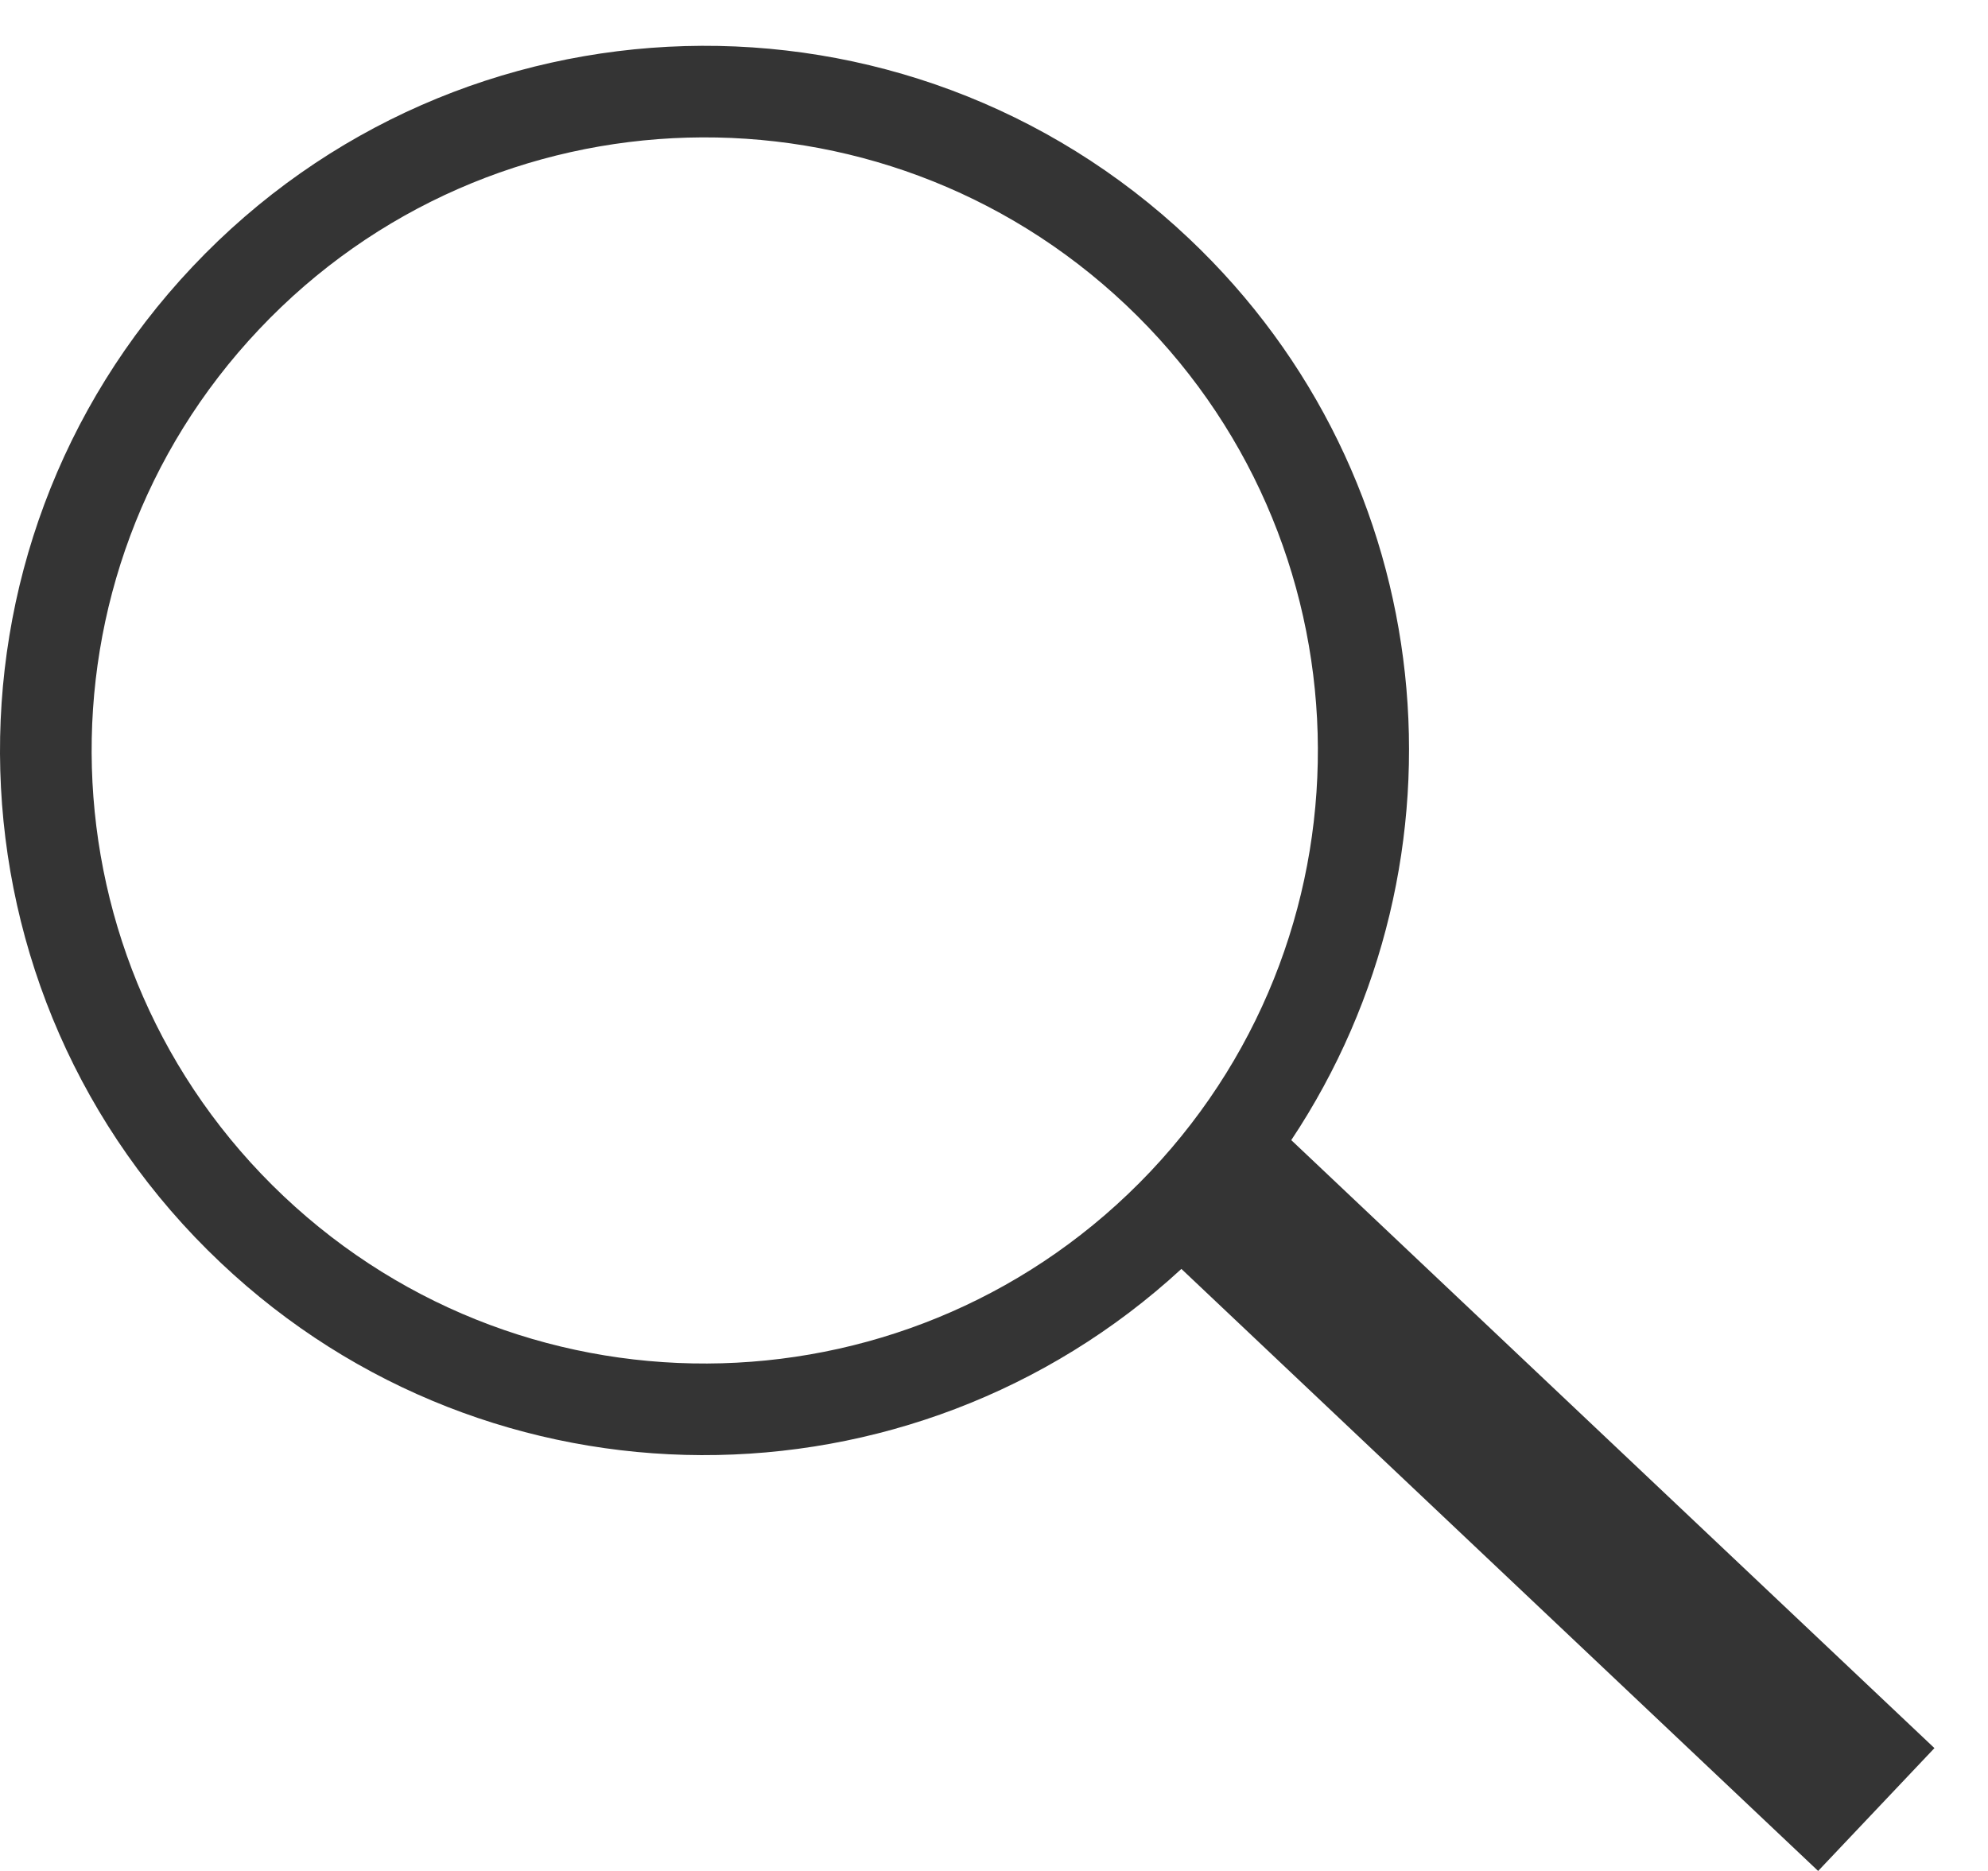 <?xml version="1.0" encoding="UTF-8" standalone="no"?>
<svg width="34px" height="32px" viewBox="0 0 34 32" version="1.1" xmlns="http://www.w3.org/2000/svg" xmlns:xlink="http://www.w3.org/1999/xlink">
    <!-- Generator: Sketch 3.8.1 (29687) - http://www.bohemiancoding.com/sketch -->
    <title>search</title>
    <desc>Created with Sketch.</desc>
    <defs></defs>
    <g id="Page-1" stroke="none" stroke-width="1" fill="none" fill-rule="evenodd">
        <g id="Artboard-3" transform="translate(-105, -246)" fill="#343434">
            <path d="M125.334,250.079 C120.494,245.504 112.865,245.719 108.295,250.559 C103.721,255.399 103.935,263.028 108.775,267.598 C113.404,271.977 120.588,271.957 125.205,267.703 L136.095,278 L138.084,275.899 L127.084,265.5 C130.275,260.703 129.662,254.168 125.334,250.079 L125.334,250.079 Z M124.674,266.039 C120.693,270.246 114.056,270.434 109.849,266.457 C105.642,262.477 105.455,255.84 109.431,251.633 C113.408,247.422 120.049,247.239 124.256,251.215 C128.467,255.196 128.65,261.832 124.674,266.039 L124.674,266.039 Z" id="search"></path>
        </g>
    </g>
</svg>
